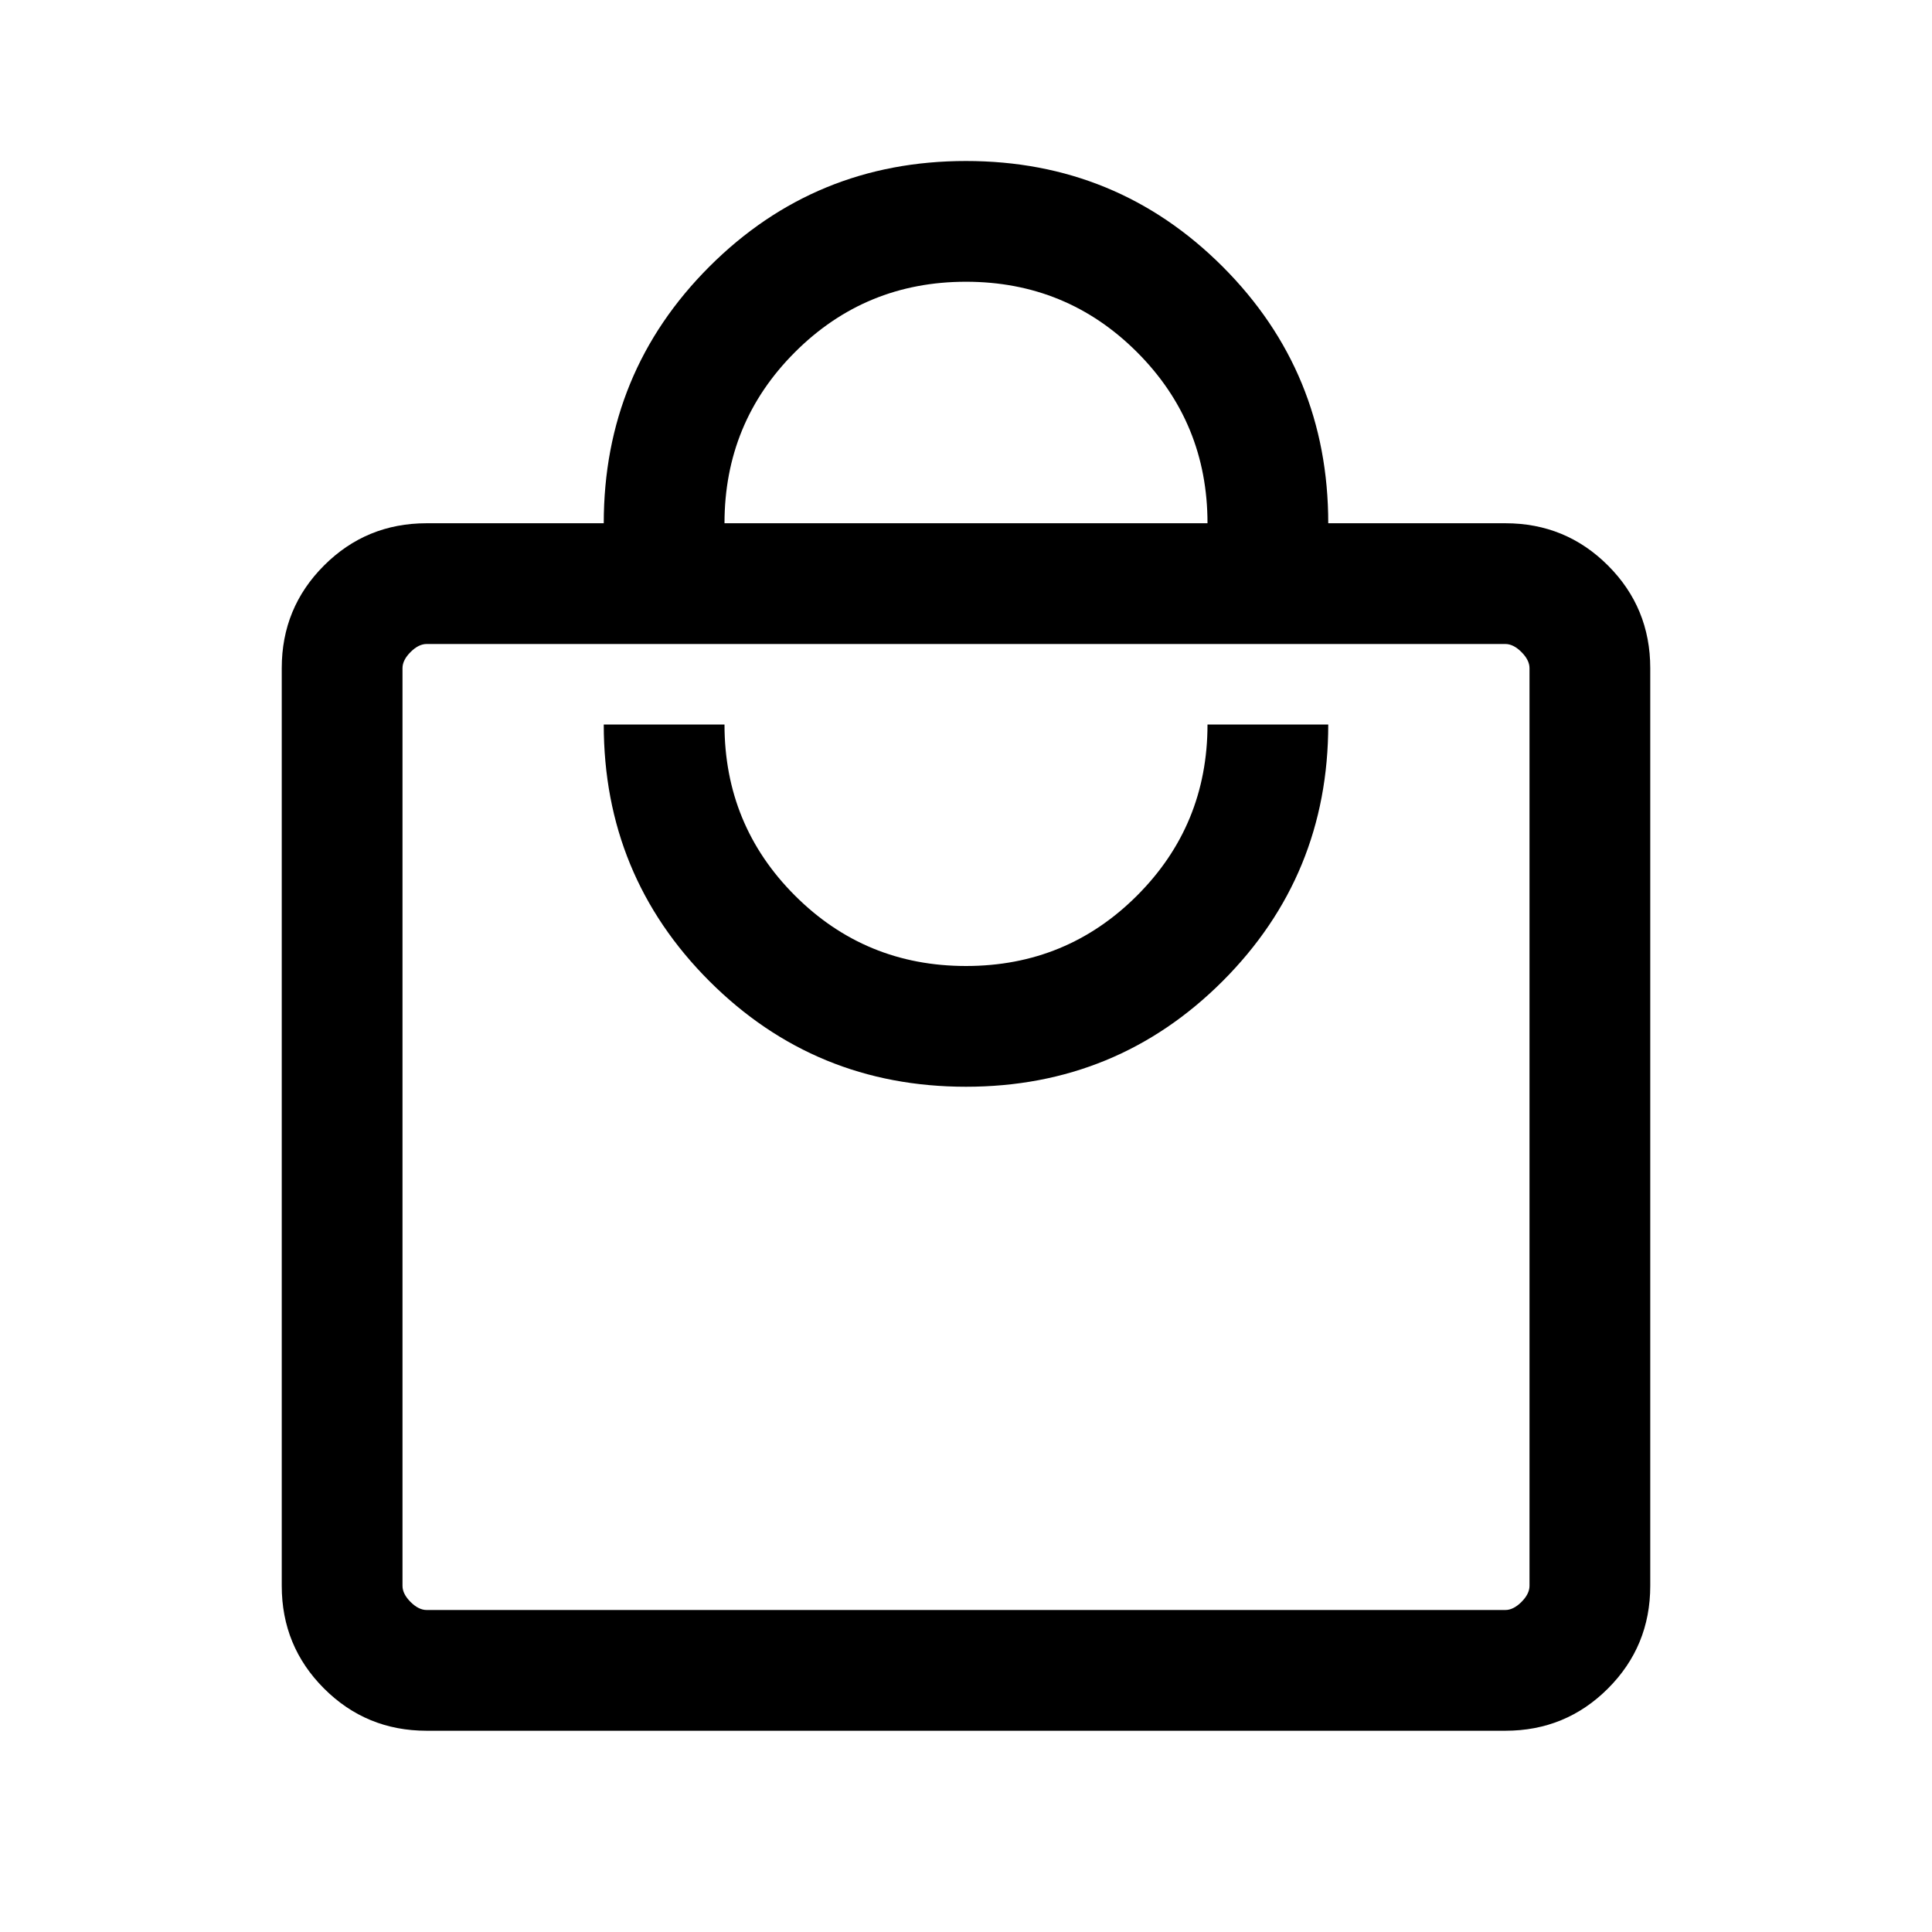<svg xmlns="http://www.w3.org/2000/svg" viewBox="0 0 24 24"><path d="M18.7 21.5H5.3q-.75 0-1.275-.525Q3.5 20.45 3.5 19.7V8.3q0-.75.525-1.275Q4.55 6.5 5.3 6.5h2.2q0-1.875 1.312-3.188Q10.125 2 12 2q1.875 0 3.188 1.312Q16.5 4.625 16.5 6.5h2.2q.75 0 1.275.525.525.525.525 1.275v11.4q0 .75-.525 1.275-.525.525-1.275.525ZM9 6.5h6q0-1.25-.875-2.125T12 3.5q-1.25 0-2.125.875T9 6.5ZM18.7 20q.1 0 .2-.1t.1-.2V8.3q0-.1-.1-.2t-.2-.1H5.3q-.1 0-.2.1t-.1.2v11.4q0 .1.1.2t.2.1ZM12 13.5q1.875 0 3.188-1.312Q16.5 10.875 16.5 9H15q0 1.25-.875 2.125T12 12q-1.25 0-2.125-.875T9 9H7.5q0 1.875 1.312 3.188Q10.125 13.5 12 13.5ZM5 8v12V8Z"/></svg>
